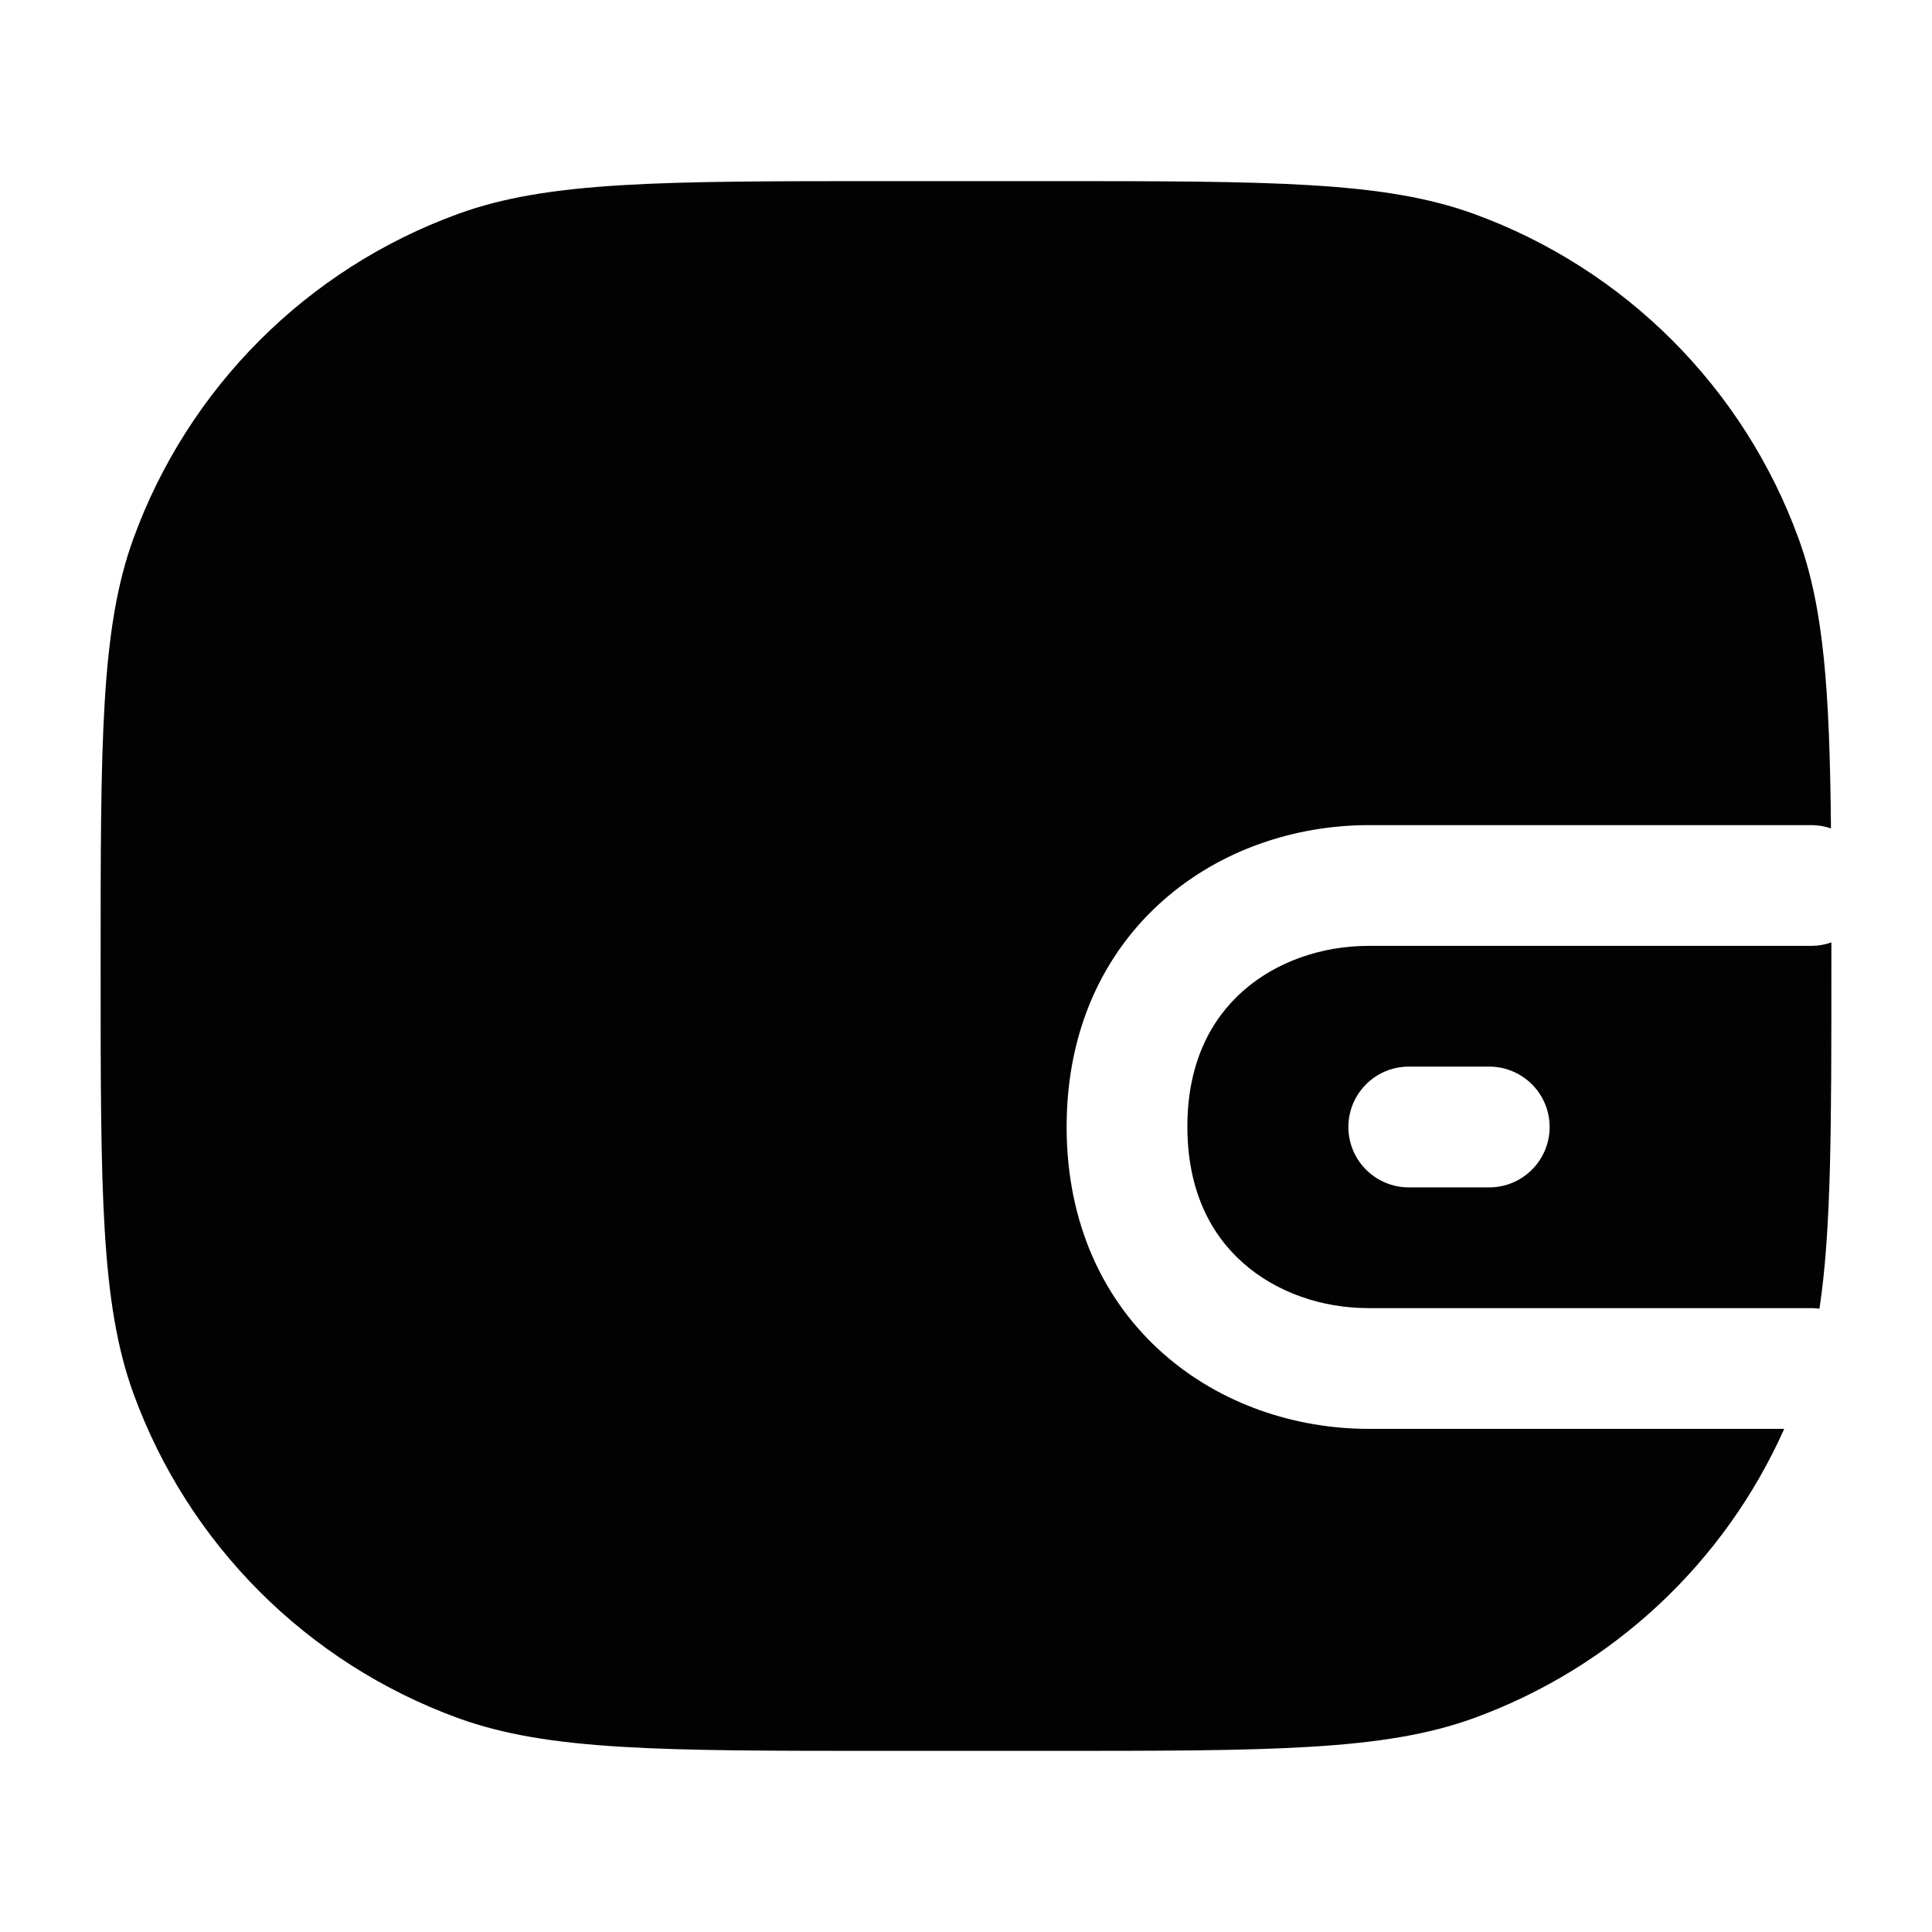 <svg width="24" height="24" viewBox="0 0 24 24" fill="none" xmlns="http://www.w3.org/2000/svg">
<path d="M1.25 12C1.25 9.207 1.25 7.81 1.657 6.691C2.339 4.816 3.816 3.339 5.691 2.657C6.81 2.25 8.207 2.25 11 2.25H13C15.793 2.25 17.19 2.25 18.309 2.657C20.184 3.339 21.66 4.816 22.343 6.691C22.657 7.554 22.729 8.583 22.745 10.291C22.668 10.264 22.586 10.25 22.5 10.25H17C16.096 10.251 15.162 10.553 14.445 11.189C13.713 11.837 13.249 12.794 13.25 14.001C13.251 15.206 13.714 16.163 14.446 16.811C15.163 17.447 16.096 17.749 17 17.75H22.164C21.422 19.414 20.034 20.715 18.309 21.343C17.19 21.75 15.793 21.75 13 21.75H11C8.207 21.75 6.81 21.75 5.691 21.343C3.816 20.66 2.339 19.184 1.657 17.309C1.25 16.19 1.25 14.793 1.25 12Z" fill="#020203"/>
<path fill-rule="evenodd" clip-rule="evenodd" d="M22.602 16.257C22.75 15.279 22.75 13.996 22.75 12C22.75 11.901 22.75 11.803 22.75 11.707C22.672 11.735 22.588 11.75 22.5 11.75H17C16.418 11.75 15.851 11.947 15.439 12.312C15.042 12.664 14.749 13.206 14.75 13.999C14.751 14.794 15.044 15.337 15.441 15.688C15.851 16.053 16.418 16.25 17 16.25H22.5C22.534 16.25 22.568 16.252 22.602 16.257ZM16.75 14C16.75 13.586 17.086 13.25 17.5 13.25H18.5C18.914 13.25 19.25 13.586 19.25 14C19.25 14.414 18.914 14.75 18.5 14.75H17.5C17.086 14.75 16.75 14.414 16.75 14Z" fill="#020203"/>
</svg>

